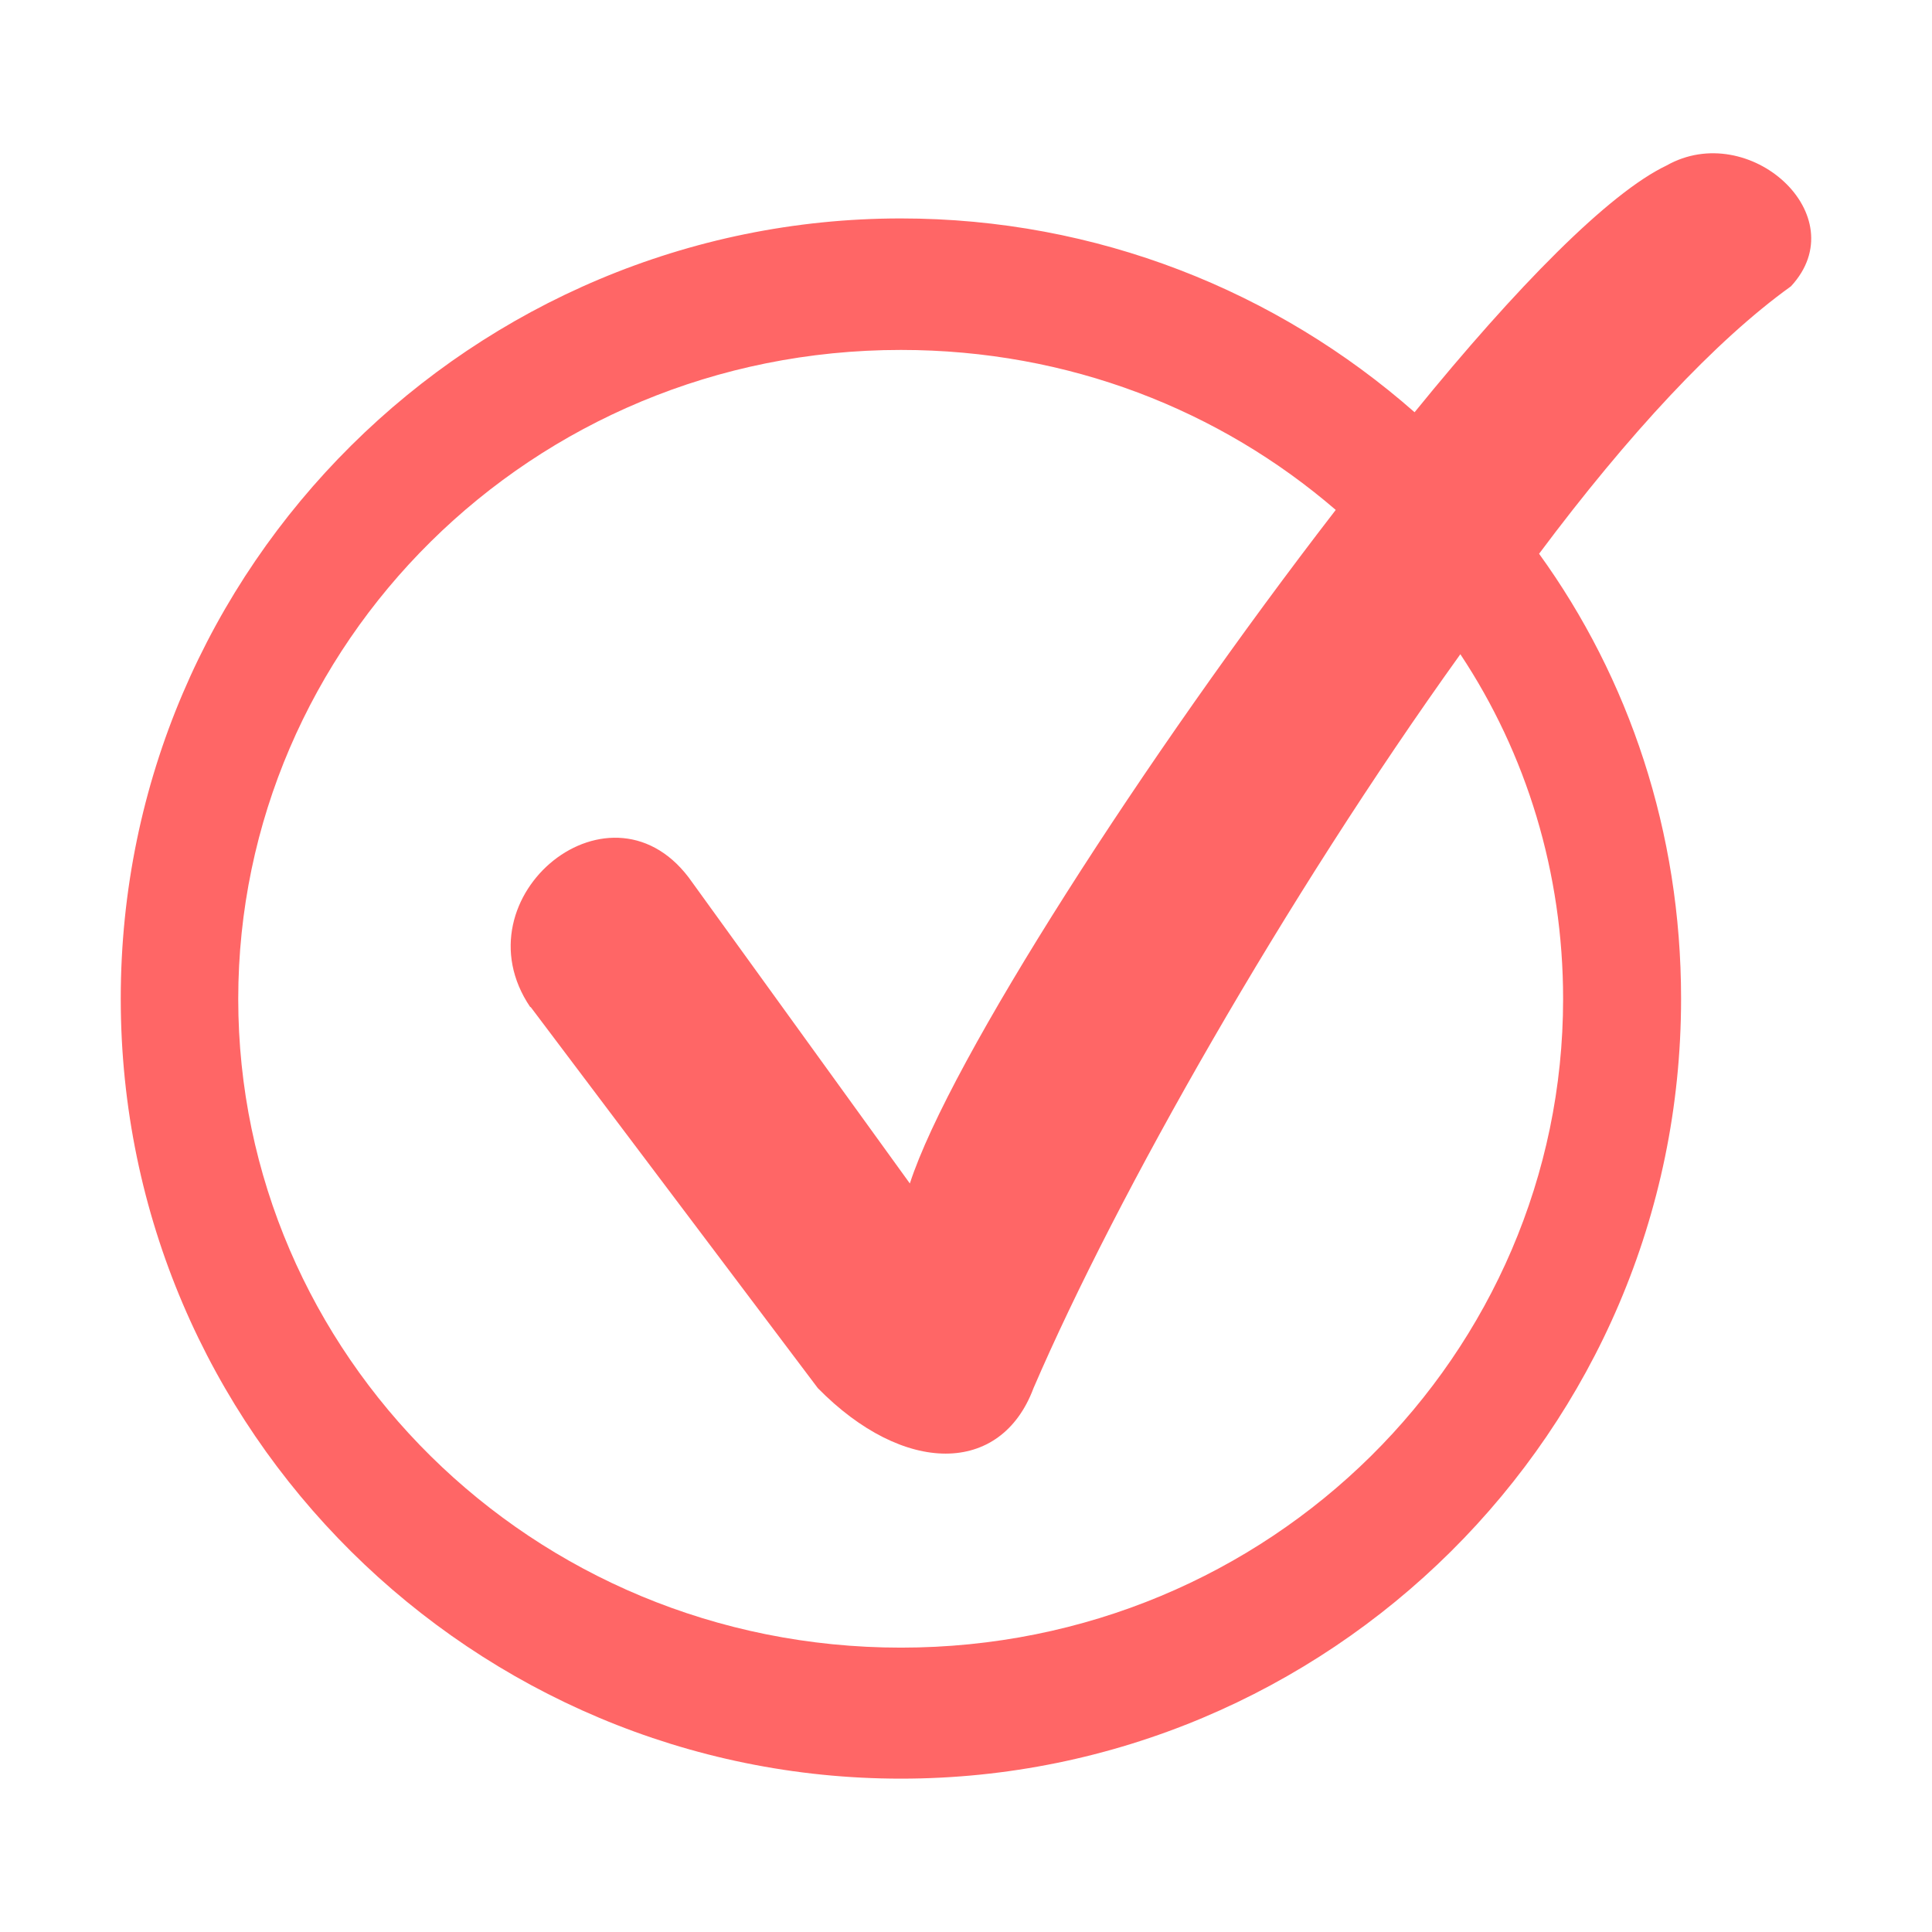 
<svg xmlns="http://www.w3.org/2000/svg" xmlns:xlink="http://www.w3.org/1999/xlink" width="16px" height="16px" viewBox="0 0 16 16" version="1.1">
<g id="surface1">
<path style=" stroke:none;fill-rule:evenodd;fill:#ff6666;fill-opacity:1;" d="M 12.746 4.586 C 13.492 5.617 13.922 6.891 13.922 8.27 C 13.922 11.867 10.992 14.73 7.461 14.73 C 3.934 14.73 1 11.867 1 8.27 C 1 4.672 3.934 1.809 7.461 1.809 C 9.082 1.809 10.574 2.41 11.715 3.414 C 12.559 2.375 13.324 1.598 13.801 1.371 C 14.484 0.984 15.375 1.785 14.832 2.371 C 14.207 2.82 13.484 3.598 12.746 4.586 Z M 11.062 4.223 C 10.105 3.398 8.852 2.898 7.461 2.898 C 4.395 2.898 1.973 5.34 1.973 8.273 C 1.973 11.207 4.395 13.645 7.461 13.645 C 10.527 13.645 12.945 11.207 12.945 8.273 C 12.945 7.227 12.641 6.242 12.094 5.418 C 10.645 7.438 9.254 9.883 8.559 11.496 C 8.289 12.219 7.484 12.219 6.773 11.496 L 4.395 8.34 L 4.391 8.34 C 3.773 7.426 5.078 6.359 5.734 7.309 L 7.535 9.801 C 7.863 8.789 9.484 6.266 11.062 4.223 Z M 11.062 4.223 "/>
</g>
</svg>
